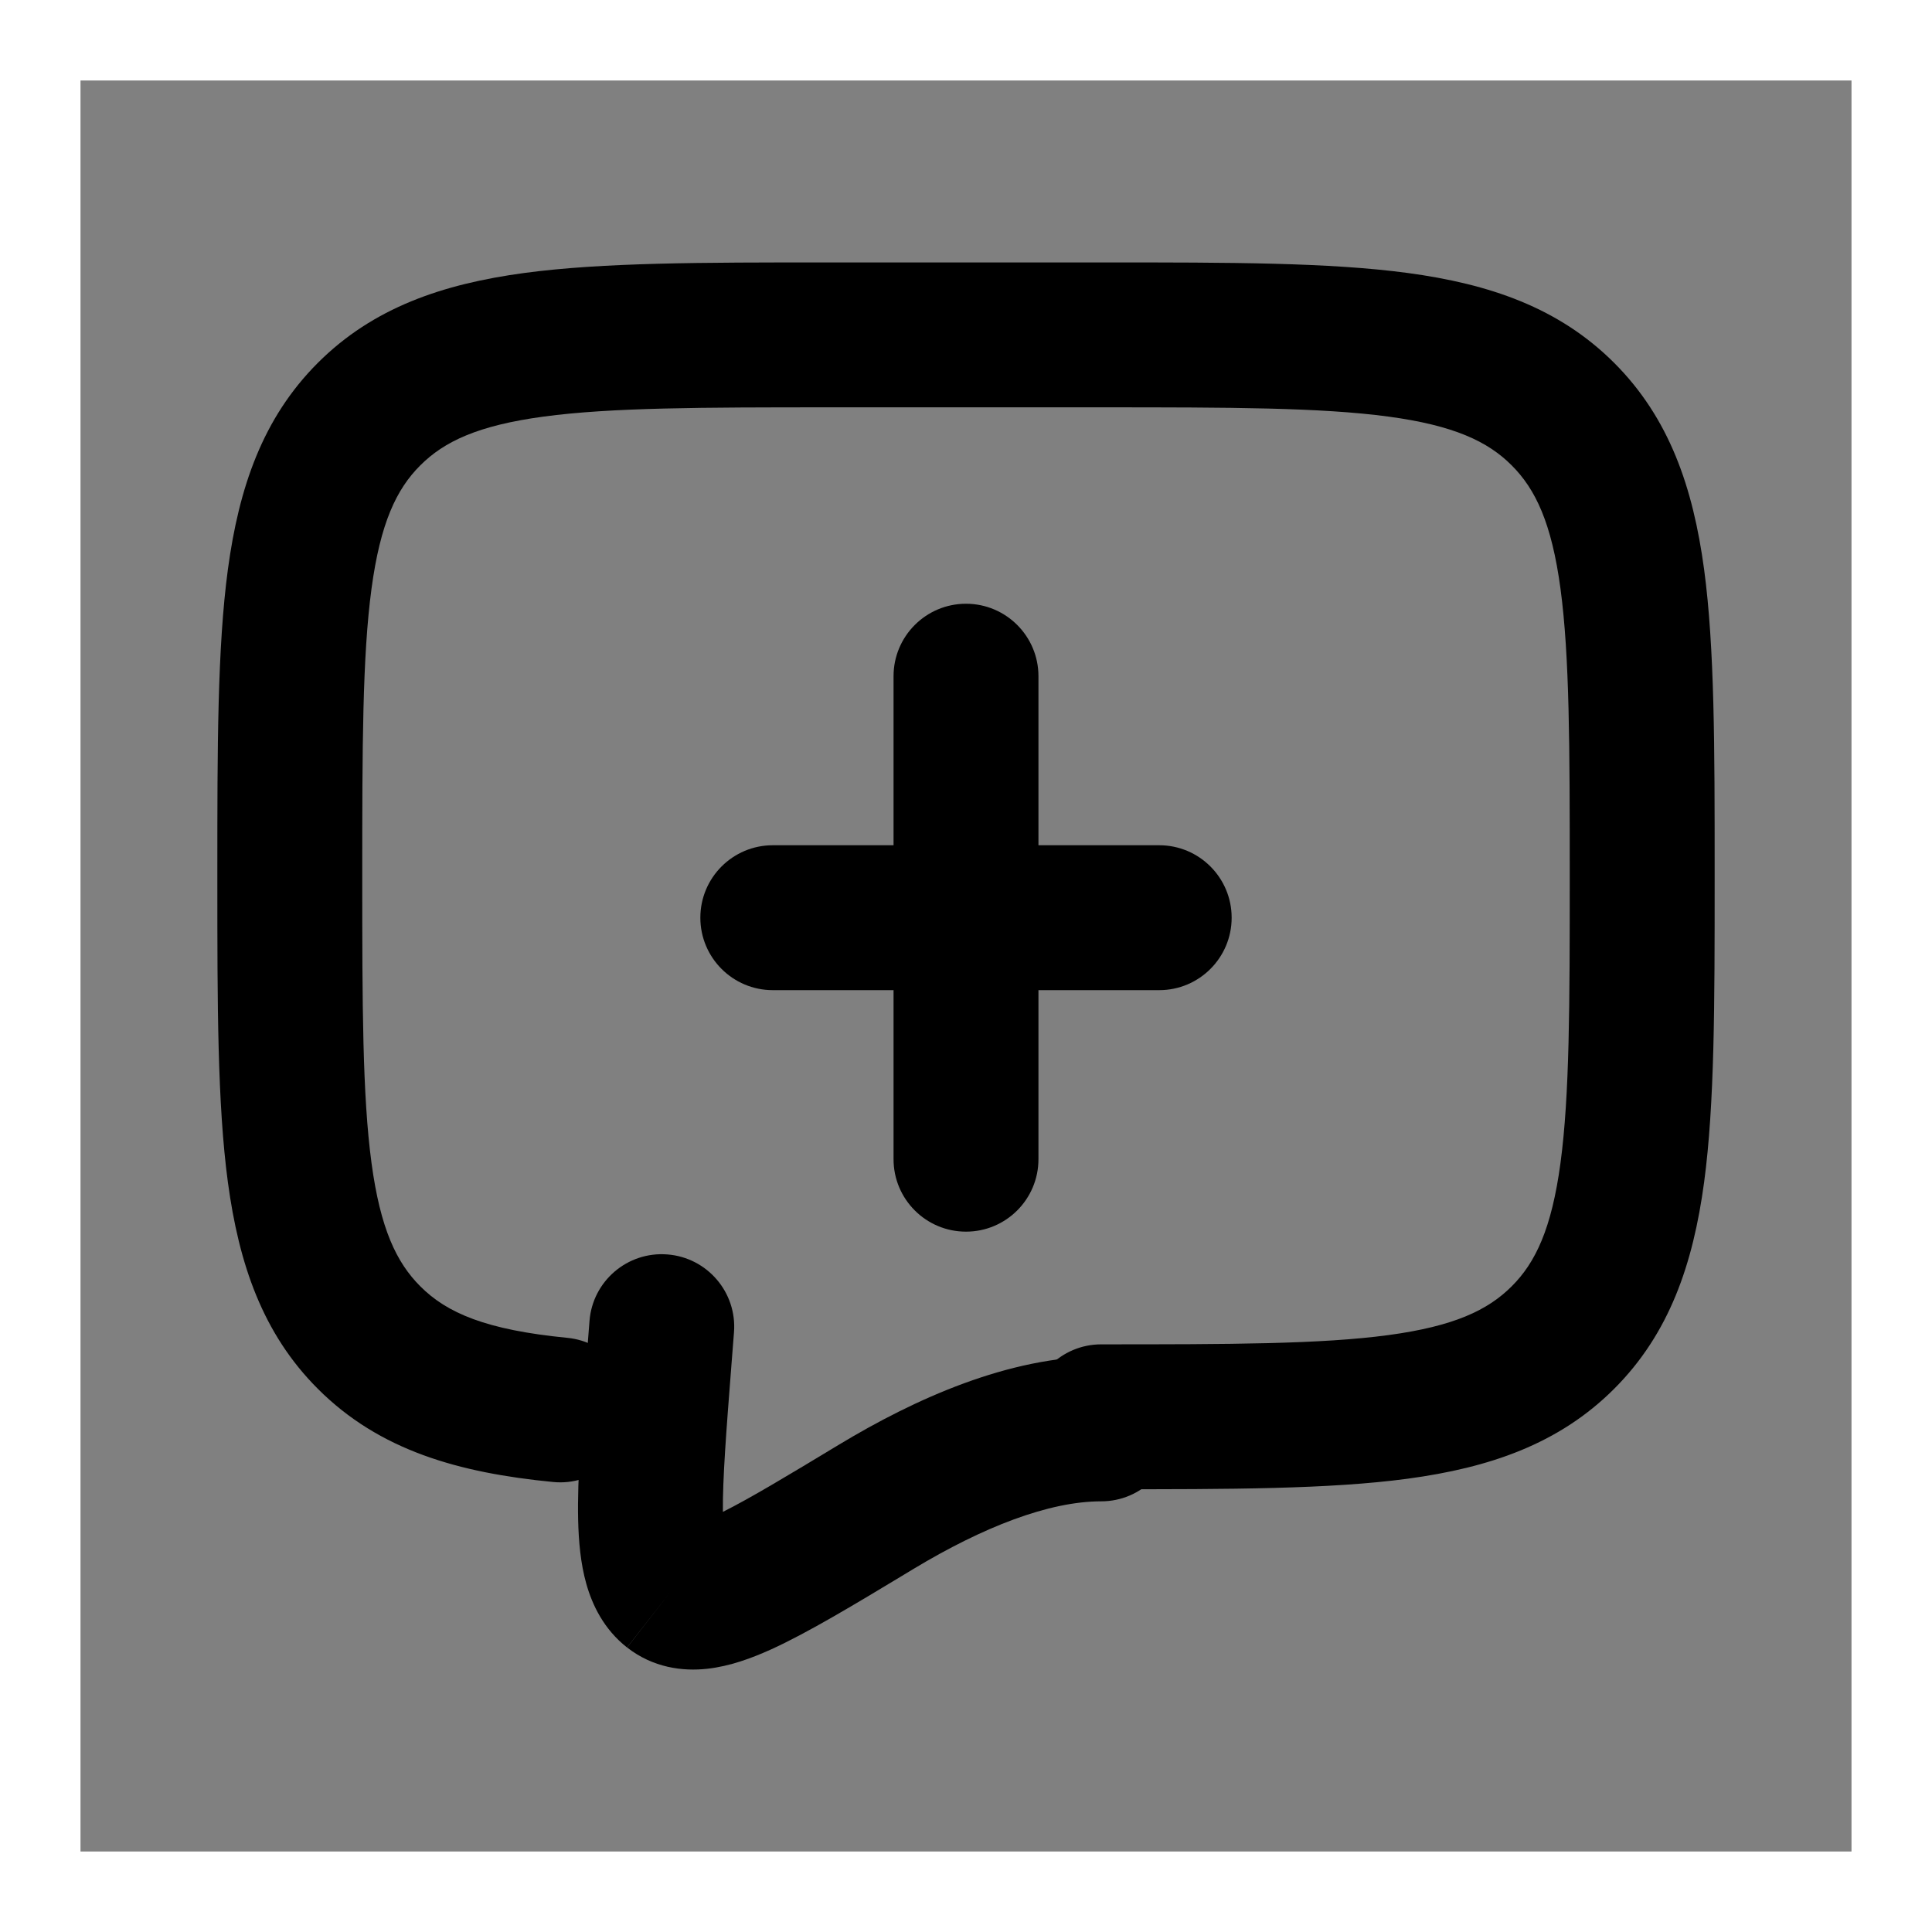 <svg width="24" height="24" viewBox="0 0 24 24" fill="none" xmlns="http://www.w3.org/2000/svg">
<rect x="0" y="0" width="24" height="24" fill="#808080" stroke="none"/>
<g clip-path="url(#clip0_272:115260)">
<path fill-rule="evenodd" clip-rule="evenodd" d="M10.255 3.26H13.745C15.274 3.26 16.512 3.26 17.487 3.391C18.502 3.528 19.365 3.821 20.052 4.508C20.739 5.195 21.032 6.059 21.169 7.073C21.3 8.048 21.3 9.286 21.3 10.815V10.945C21.3 12.474 21.3 13.712 21.169 14.687C21.032 15.701 20.739 16.565 20.052 17.252C19.365 17.939 18.502 18.232 17.487 18.369C16.512 18.5 15.274 18.5 13.745 18.5H13.68C13.183 18.5 12.78 18.097 12.78 17.6C12.78 17.103 13.183 16.7 13.68 16.7C15.289 16.7 16.406 16.698 17.247 16.585C18.062 16.475 18.482 16.276 18.779 15.979C19.076 15.683 19.275 15.262 19.385 14.447C19.498 13.606 19.5 12.489 19.5 10.88C19.5 9.271 19.498 8.154 19.385 7.313C19.275 6.498 19.076 6.078 18.779 5.781C18.483 5.484 18.062 5.285 17.247 5.175C16.406 5.062 15.289 5.06 13.68 5.06H10.32C8.711 5.06 7.594 5.062 6.753 5.175C5.938 5.285 5.518 5.484 5.221 5.781C4.924 6.077 4.725 6.498 4.615 7.313C4.502 8.154 4.5 9.271 4.5 10.88C4.5 12.489 4.502 13.606 4.615 14.447C4.725 15.262 4.924 15.682 5.221 15.979C5.551 16.31 6.035 16.52 7.047 16.619C7.542 16.667 7.904 17.107 7.856 17.602C7.807 18.096 7.367 18.458 6.872 18.41C5.701 18.296 4.715 18.02 3.948 17.252C3.261 16.565 2.968 15.701 2.831 14.687C2.7 13.712 2.7 12.474 2.7 10.945V10.815C2.7 9.286 2.7 8.048 2.831 7.073C2.968 6.059 3.261 5.195 3.948 4.508C4.635 3.821 5.499 3.528 6.513 3.391C7.488 3.26 8.726 3.26 10.255 3.26Z" fill="currentColor"/>
<path fill-rule="evenodd" clip-rule="evenodd" d="M8.29 15.583C8.785 15.621 9.156 16.054 9.118 16.549L9.087 16.944C9.021 17.791 8.976 18.372 8.98 18.781C9.316 18.613 9.77 18.34 10.419 17.948C11.365 17.377 12.53 16.85 13.68 16.85C14.177 16.85 14.58 17.253 14.58 17.75C14.58 18.247 14.177 18.65 13.68 18.65C13.03 18.65 12.212 18.969 11.349 19.489C11.33 19.501 11.312 19.512 11.293 19.523C10.612 19.934 10.03 20.285 9.573 20.492C9.338 20.598 9.067 20.699 8.786 20.73C8.481 20.764 8.113 20.718 7.789 20.465L8.344 19.756L7.79 20.466C7.501 20.24 7.358 19.938 7.284 19.677C7.212 19.423 7.188 19.147 7.182 18.882C7.17 18.366 7.224 17.677 7.289 16.852C7.29 16.836 7.291 16.82 7.292 16.805C7.292 16.804 7.292 16.805 7.292 16.805L7.323 16.41C7.361 15.915 7.794 15.544 8.29 15.583Z" fill="currentColor"/>
<path fill-rule="evenodd" clip-rule="evenodd" d="M12 7.5C12.497 7.5 12.9 7.903 12.9 8.4V10.5H14.4C14.897 10.5 15.3 10.903 15.3 11.4C15.3 11.897 14.897 12.3 14.4 12.3H12.9V14.4C12.9 14.897 12.497 15.3 12 15.3C11.503 15.3 11.1 14.897 11.1 14.4V12.3H9.6C9.103 12.3 8.7 11.897 8.7 11.4C8.7 10.903 9.103 10.5 9.6 10.5H11.1V8.4C11.1 7.903 11.503 7.5 12 7.5Z" fill="currentColor"/>
</g>
<path d="M0 0V-1H-1V0H0ZM24 0H25V-1H24V0ZM24 24V25H25V24H24ZM0 24H-1V25H0V24ZM0 1H24V-1H0V1ZM23 0V24H25V0H23ZM24 23H0V25H24V23ZM1 24V0H-1V24H1Z" fill="white"/>
<defs>
<clipPath id="clip0_272:115260">
<path d="M0 0H24V24H0V0Z" fill="white"/>
</clipPath>
</defs>
</svg>
